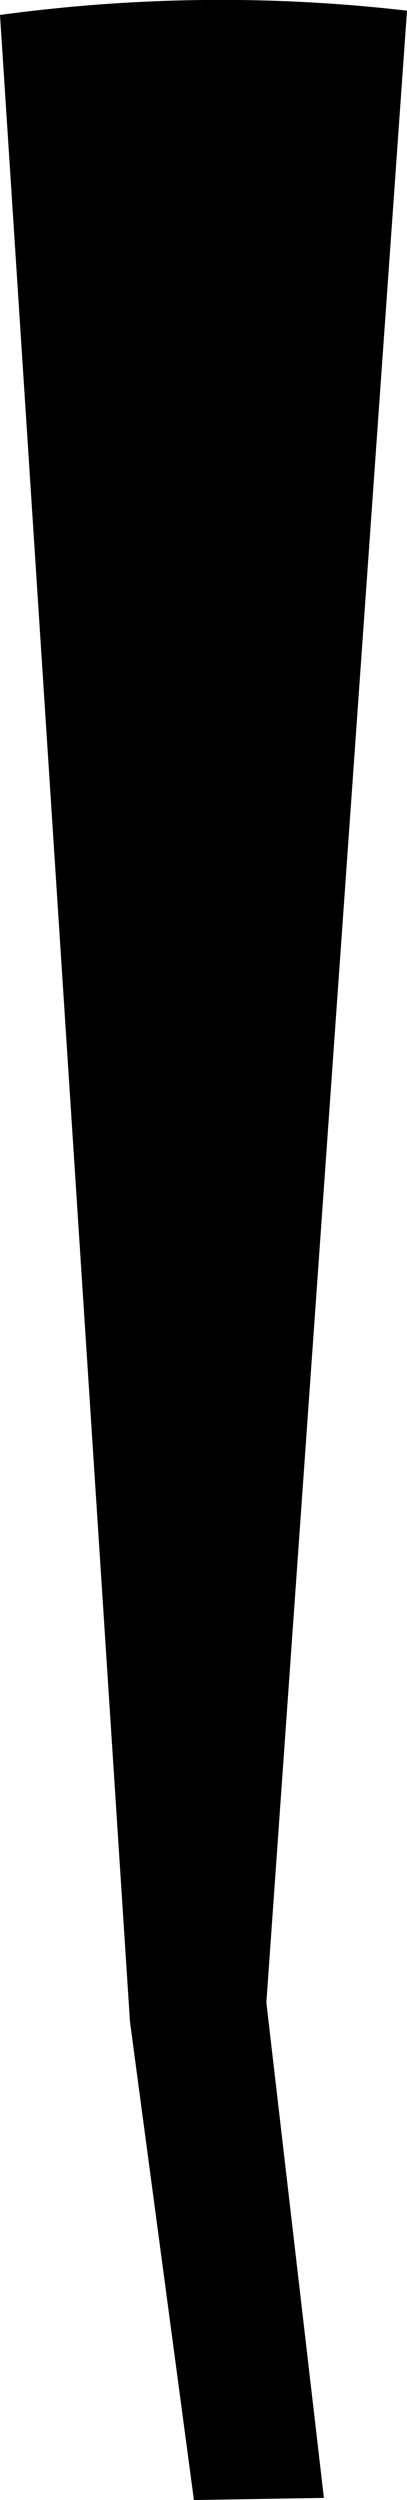 <?xml version="1.0" encoding="UTF-8" standalone="no"?>
<svg xmlns:xlink="http://www.w3.org/1999/xlink" height="58.55px" width="9.55px" xmlns="http://www.w3.org/2000/svg">
  <g transform="matrix(1.0, 0.0, 0.0, 1.0, -173.45, -364.1)">
    <path d="M173.45 364.45 Q178.25 363.8 183.0 364.35 L179.7 411.0 181.05 422.6 178.0 422.65 176.5 411.45 173.45 364.45" fill="#000000" fill-rule="evenodd" stroke="none"/>
  </g>
</svg>
